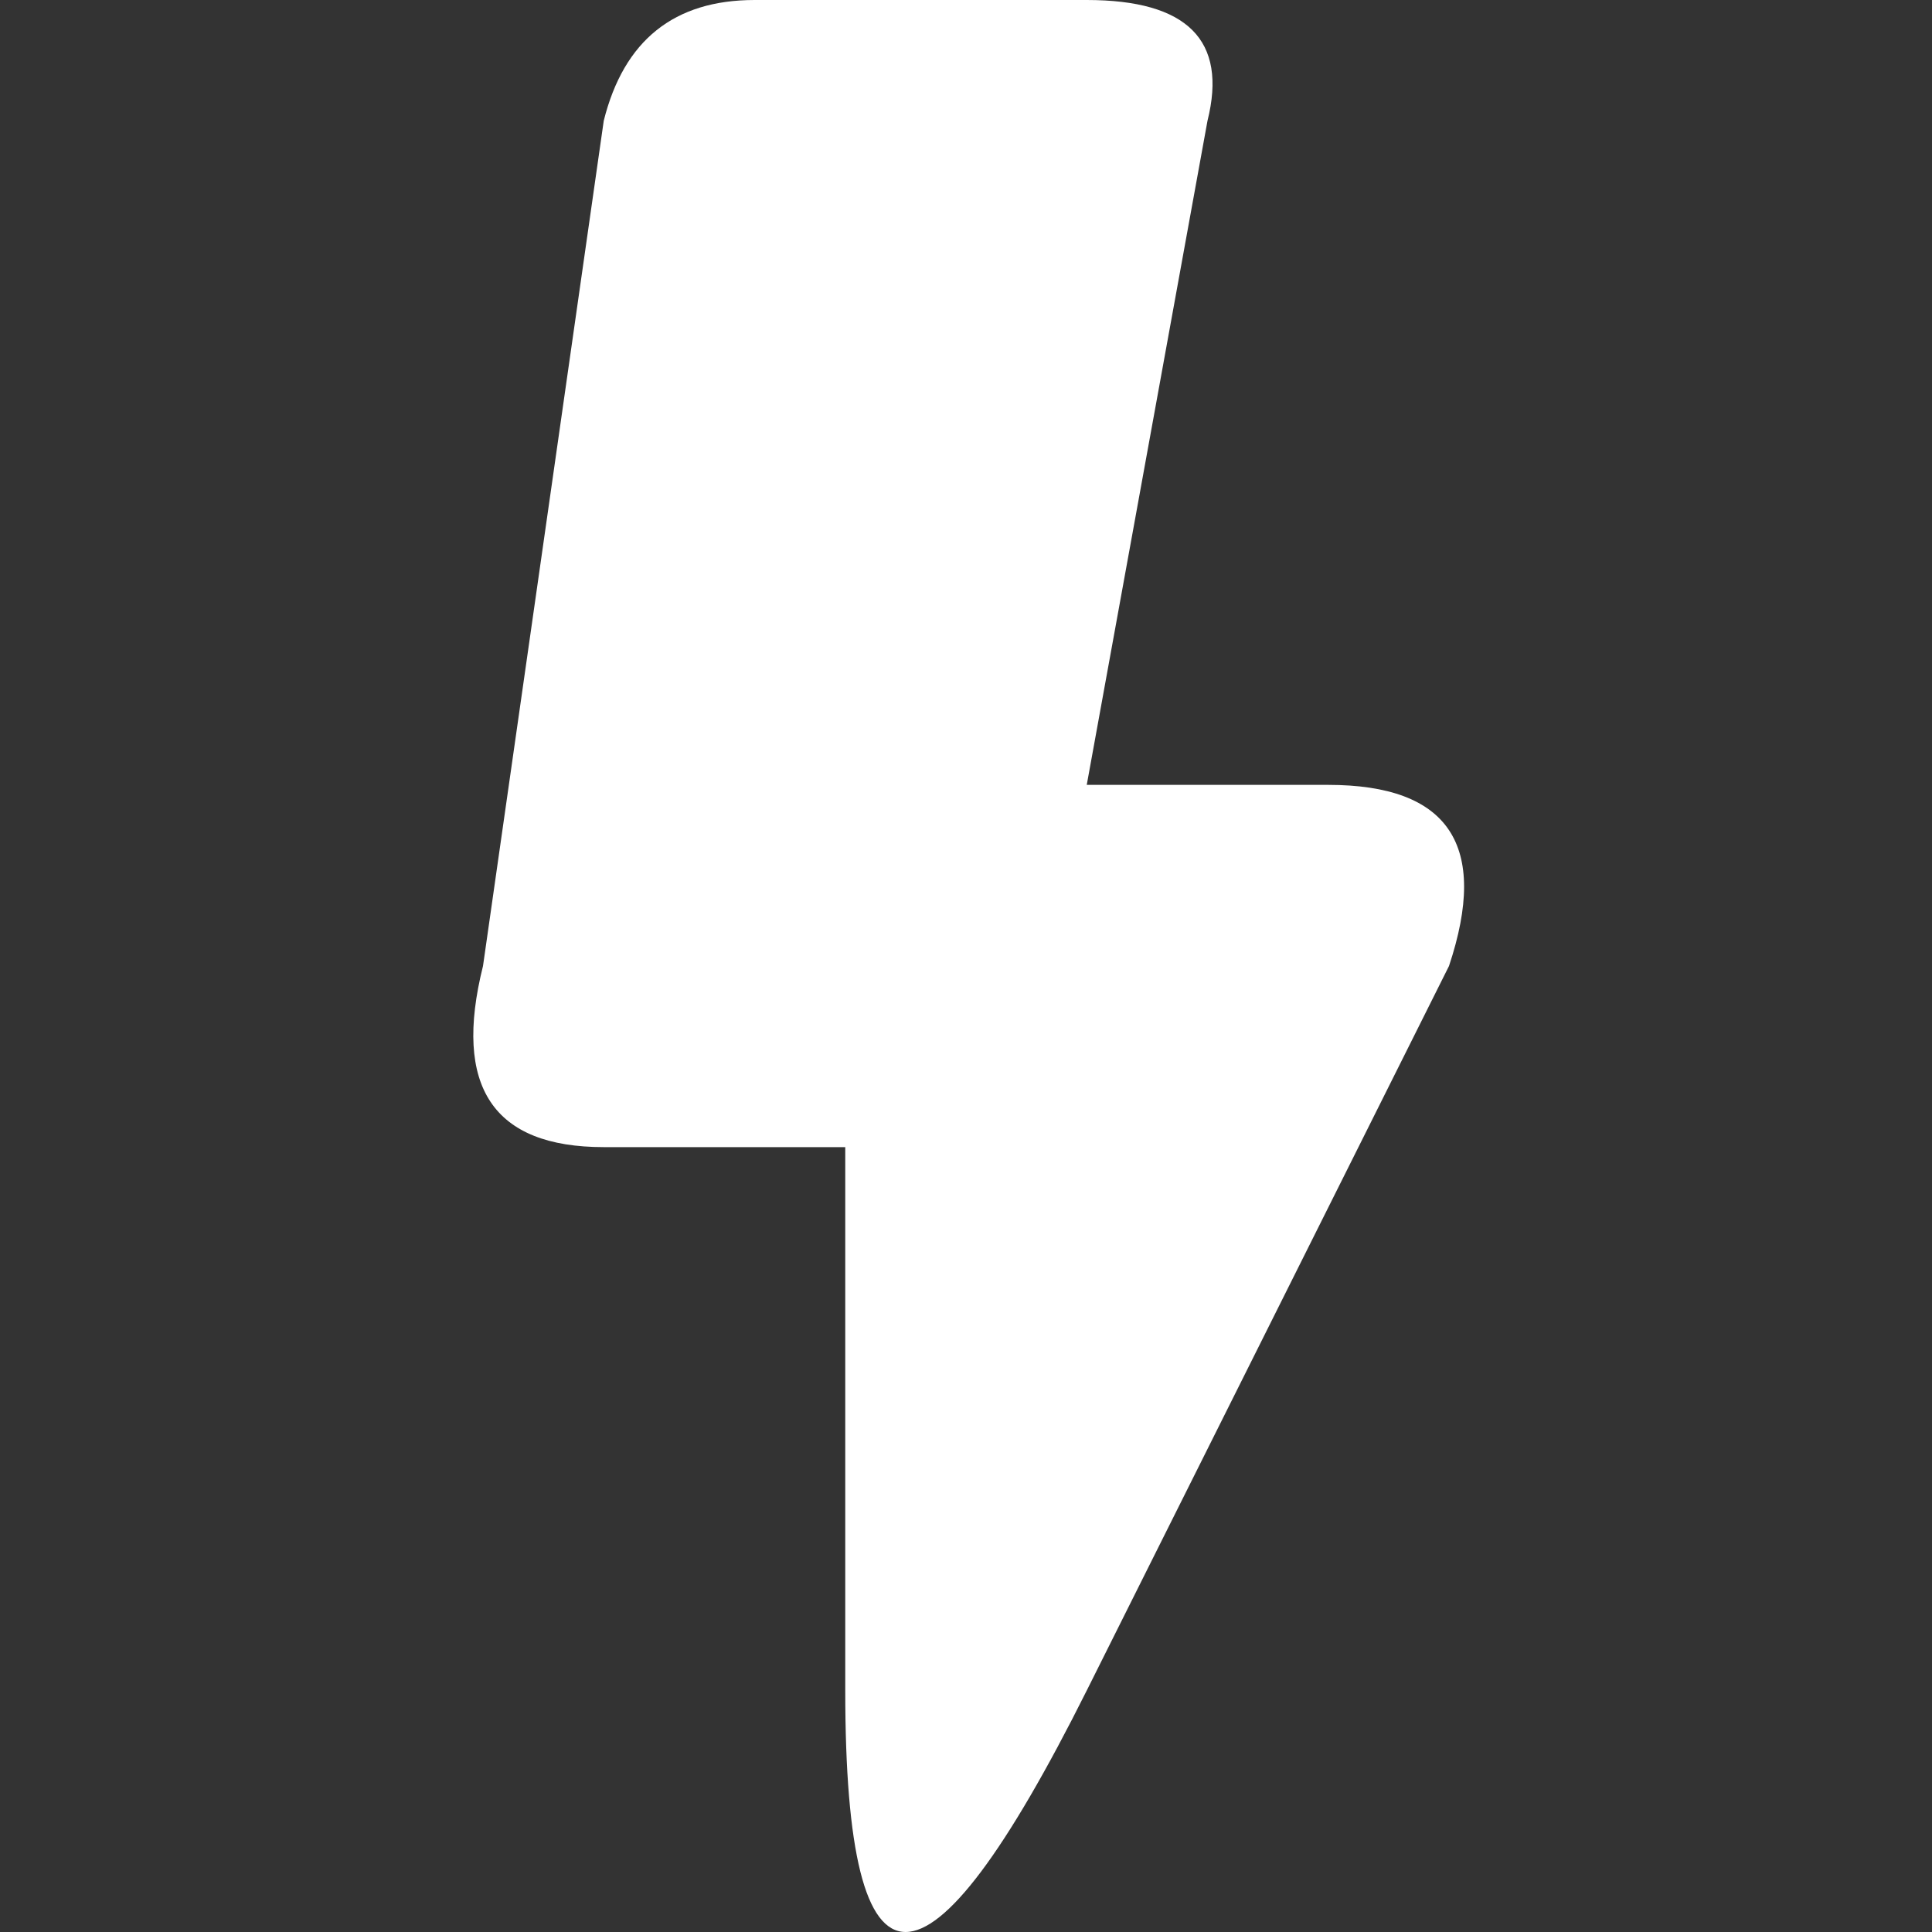 <svg viewBox="0 0 16 16" width="16" height="16" xmlns="http://www.w3.org/2000/svg" fill="#fff" fill-opacity="1">
  <rect x="0" y="0" width="16" height="16" fill="#333333" stroke="none"/>
  <path d="M5 1Q5.25 0 6.25 0L9 0Q10.25 0 10 1L9 6.5 11 6.5Q12.5 6.5 12 8L9 14Q7 18 7 14L7 9.5 5 9.5Q3.625 9.5 4 8L5 1"></path>
</svg>
